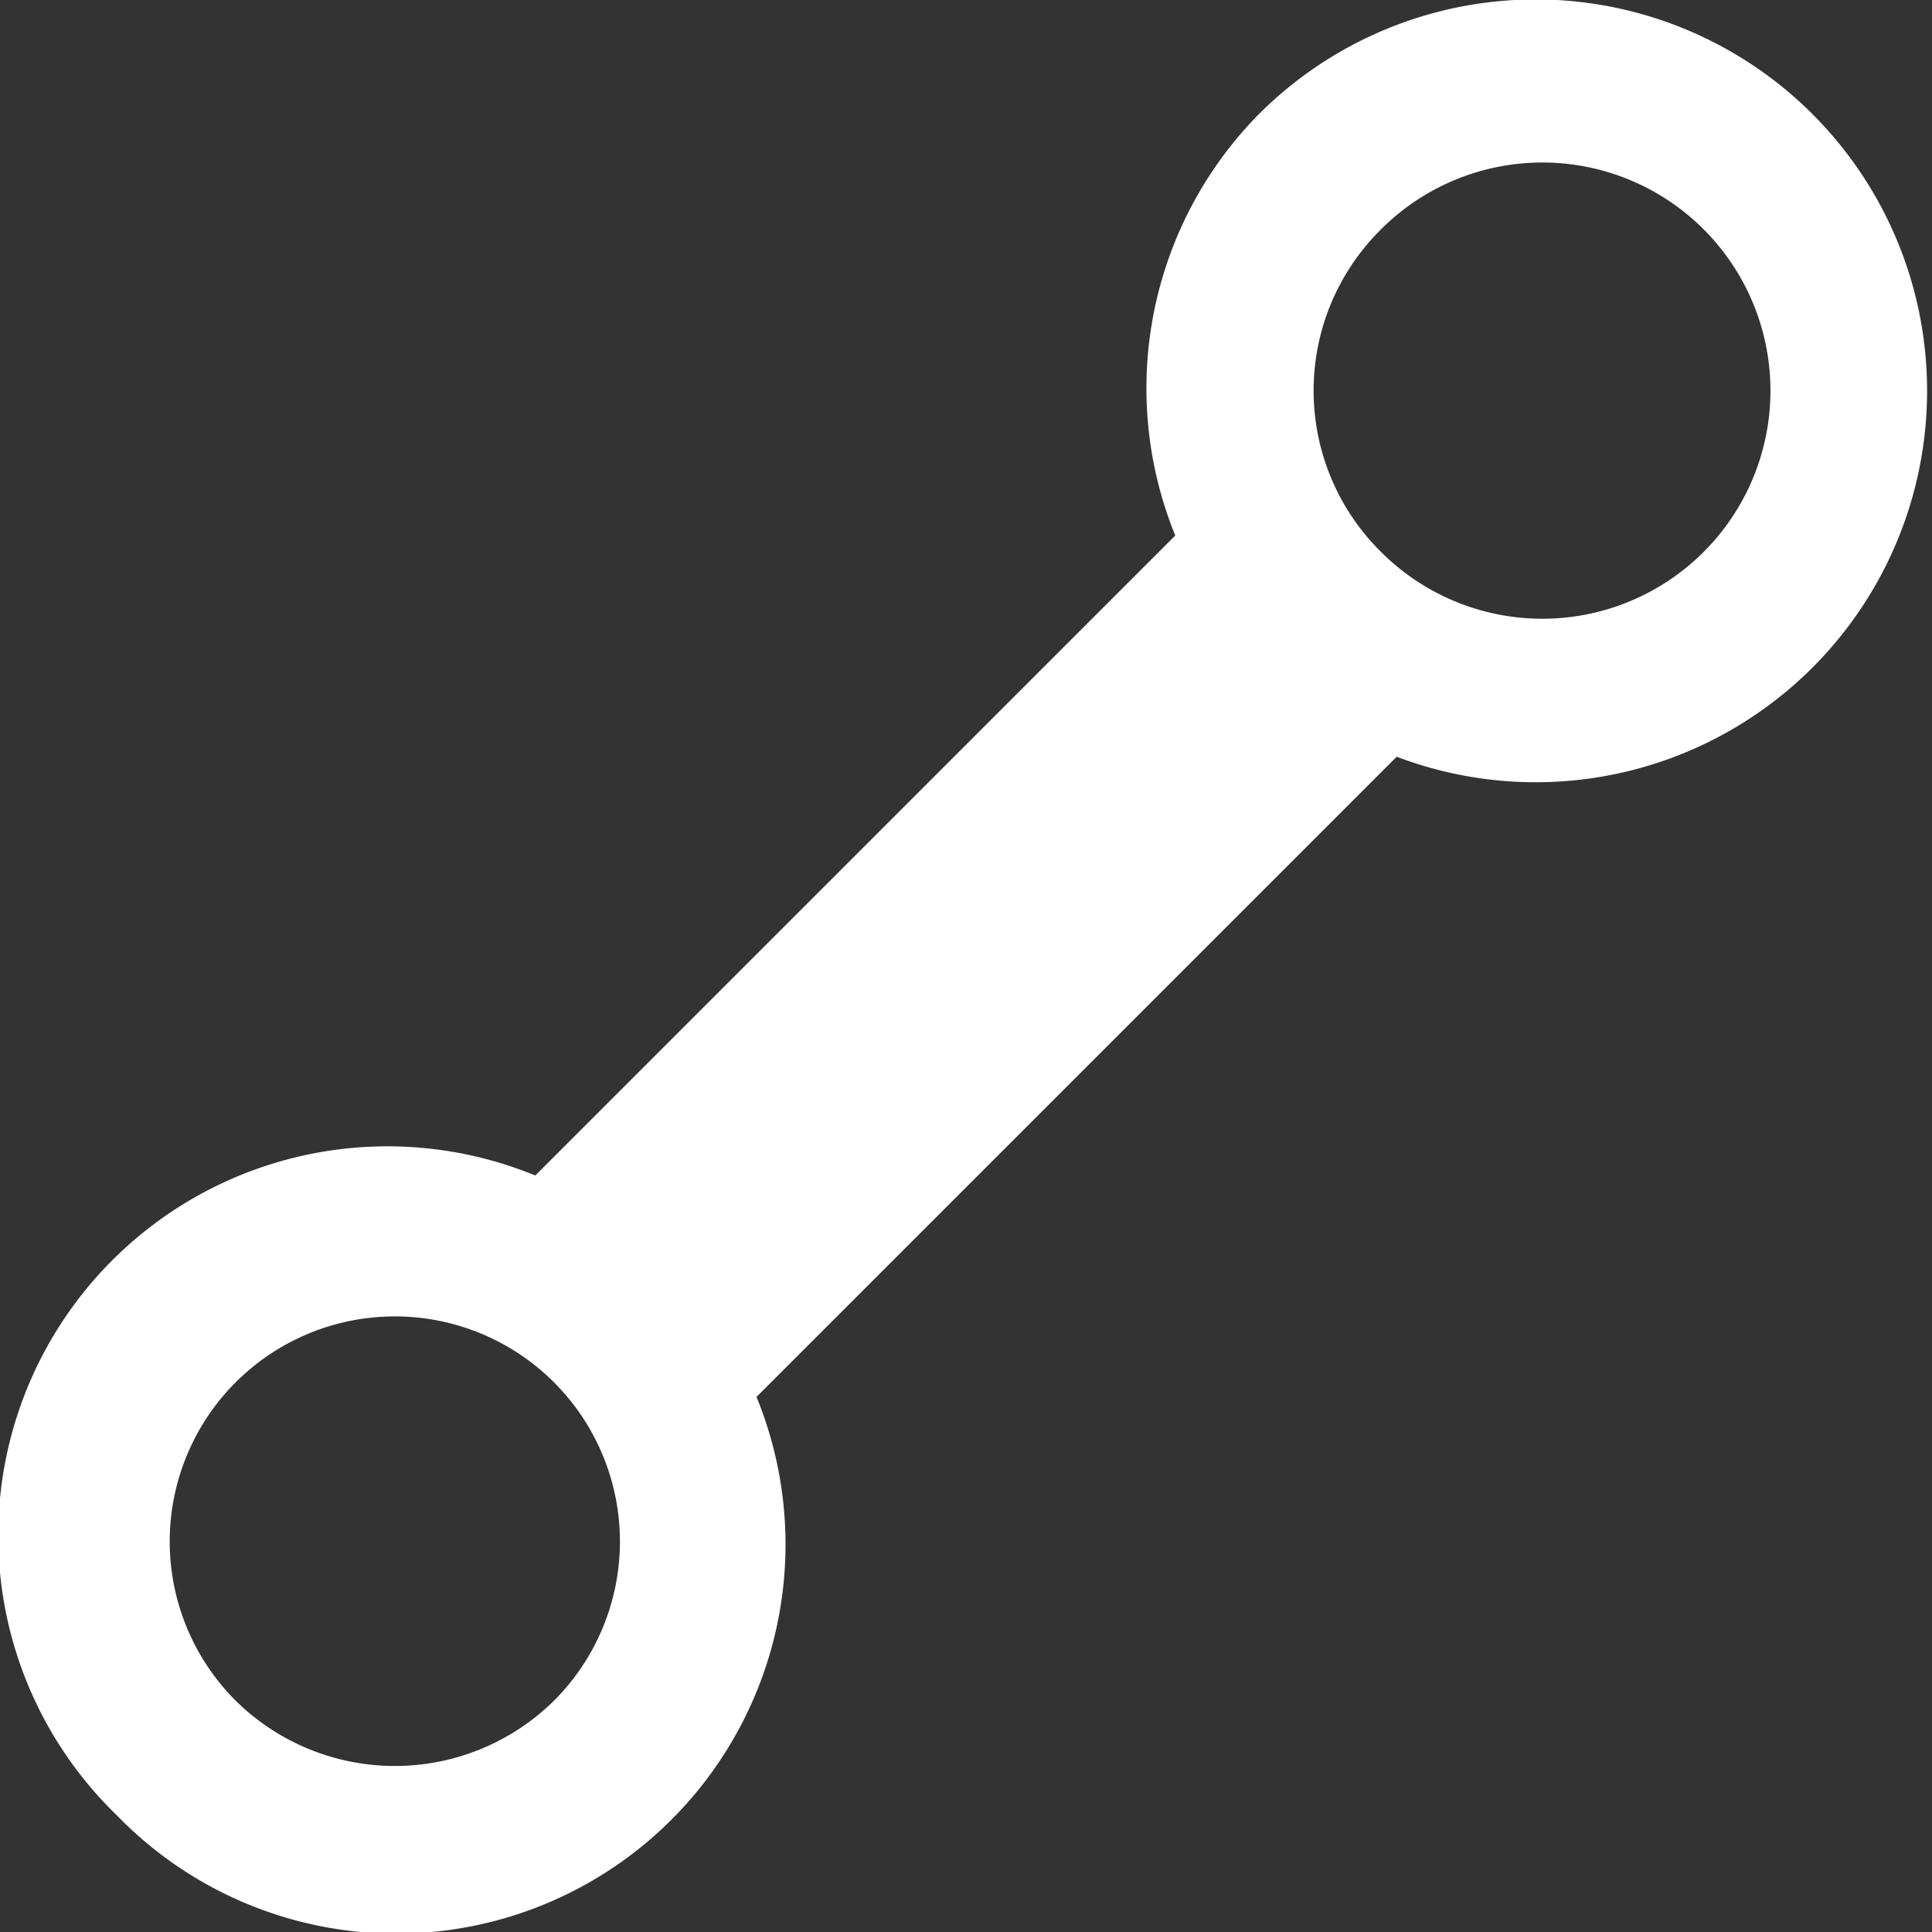 <svg id="line_black" xmlns="http://www.w3.org/2000/svg" viewBox="0 0 89.69 89.69"><rect x="0" y="0" width="89.69" height="89.69" fill="#333333" stroke="none"/><defs><style>.cls-1{fill:#fff;}</style></defs><title>line_white</title><g id="white"><path class="cls-1" d="M40.11,70.36,69.83,40.64a18.17,18.17,0,1,0-6.36-29.87,18.12,18.12,0,0,0-3.92,19.6L29.84,60.08a18.07,18.07,0,0,0-19.43,29.7,18.07,18.07,0,0,0,29.7-19.42ZM69,16.26a10.59,10.59,0,1,1,.1,14.87A10.52,10.52,0,0,1,69,16.26ZM15.83,84.36a10.45,10.45,0,1,1,14.88.1A10.52,10.52,0,0,1,15.83,84.36Z" transform="translate(-4.99 -5.51)"/></g></svg>